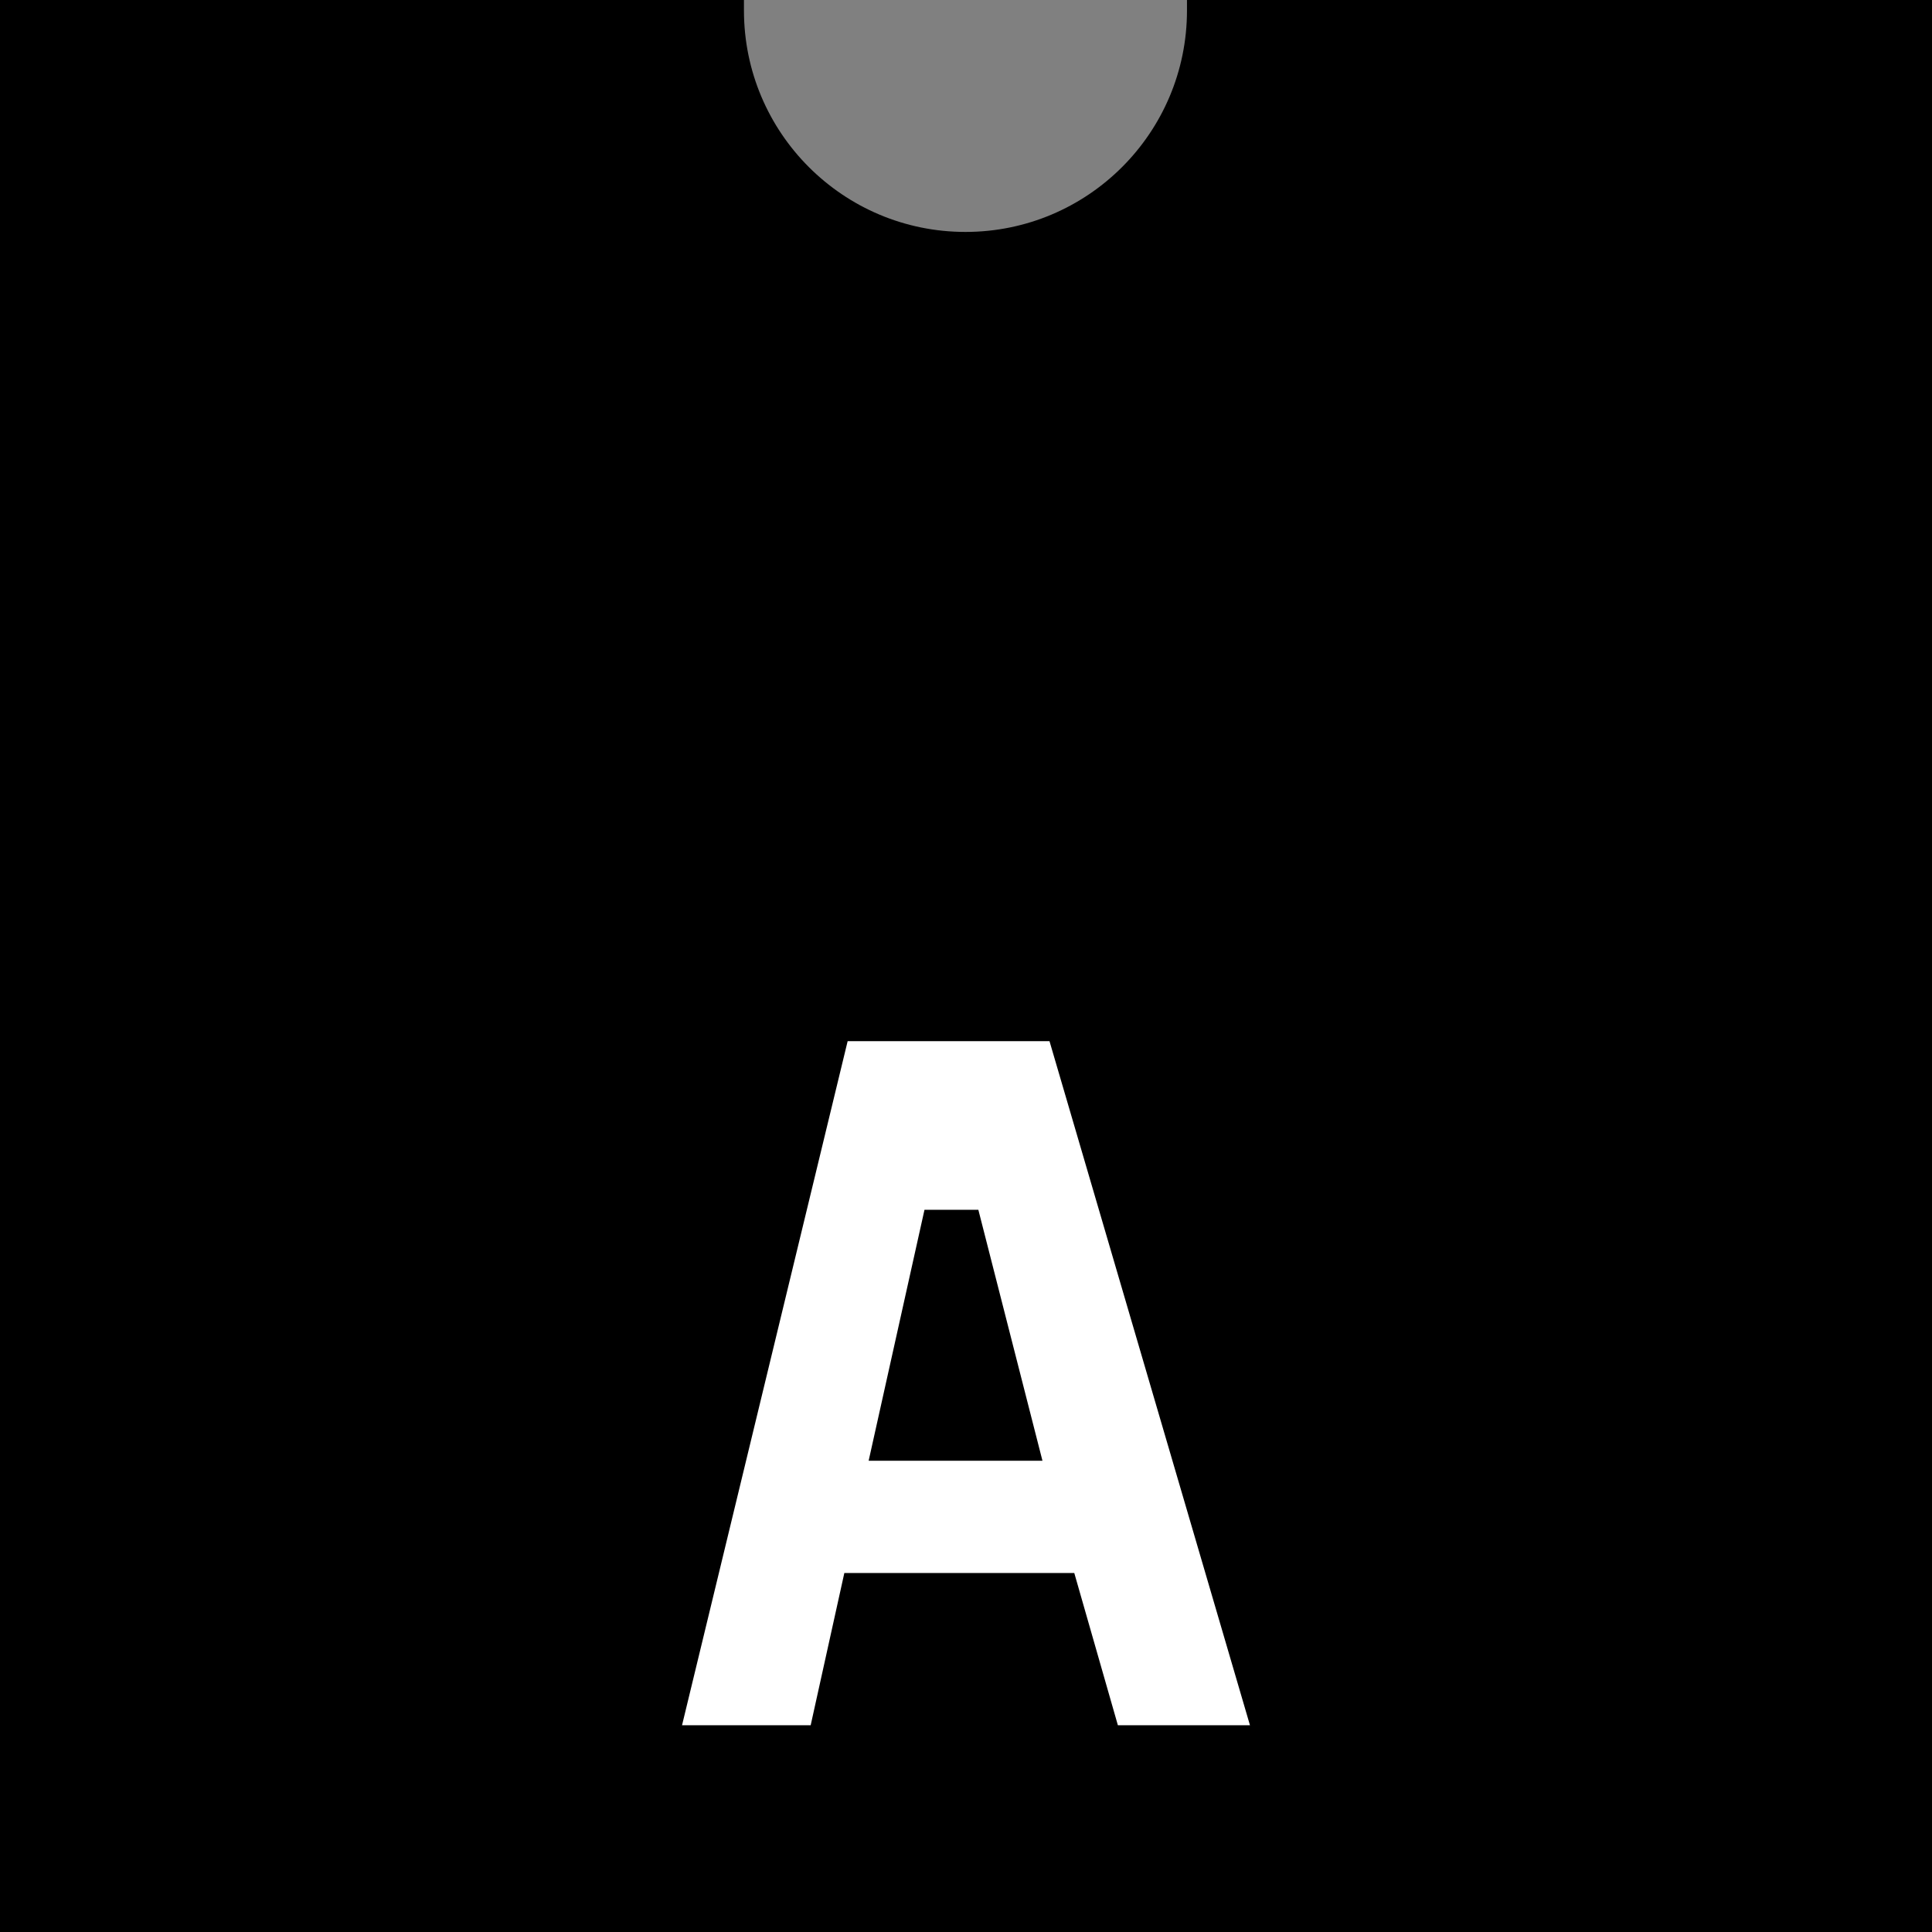 <?xml version="1.0" encoding="UTF-8" standalone="no"?>
<!-- Created by AtomCrusher for the English Wikipedia -->

<svg
   version="1.1"
   width="612"
   height="612"
   id="svg2"
   sodipodi:docname="assembly.svg"
   inkscape:version="1.3 (0e150ed6c4, 2023-07-21)"
   xmlns:inkscape="http://www.inkscape.org/namespaces/inkscape"
   xmlns:sodipodi="http://sodipodi.sourceforge.net/DTD/sodipodi-0.dtd"
   xmlns="http://www.w3.org/2000/svg"
   xmlns:svg="http://www.w3.org/2000/svg">
  <rect width="100%" height="100%" fill="#808080" stroke="none"/>
  <defs
     id="defs2" />
  <sodipodi:namedview
     id="namedview2"
     pagecolor="#ffffff"
     bordercolor="#000000"
     borderopacity="0.25"
     inkscape:showpageshadow="2"
     inkscape:pageopacity="0.0"
     inkscape:pagecheckerboard="0"
     inkscape:deskcolor="#d1d1d1"
     inkscape:zoom="0.65522876"
     inkscape:cx="317.44638"
     inkscape:cy="362.46883"
     inkscape:window-width="1825"
     inkscape:window-height="902"
     inkscape:window-x="362"
     inkscape:window-y="128"
     inkscape:window-maximized="1"
     inkscape:current-layer="svg2" />
  <!-- Block -->
  <path
     d="m376 0c0 1.08 0 2.16 0 3.3 0 38.76-31.42 70.17-70.17 70.17-38.76 0-70.17-31.42-70.17-70.17l0 0c0-1.14 0-2.22 0-3.3L0 0l0 612 612 0 0-612z"
     fill="#654ff0"
     id="path1"
     style="fill:#000000;fill-opacity:1" />
  <!-- Letters -->
  <path
     d="m 268.51,329.81 h 63.94 l 63.5,216.69 H 354.11 L 340.3,498.28 H 267.46 L 256.8,546.5 h -40.75 z m 24.34,53.41 -17.69,79.5 h 55.06 l -20.31,-79.5 z"
     fill="#ffffff"
     id="path2"
     sodipodi:nodetypes="cccccccccccccc" />
</svg>

